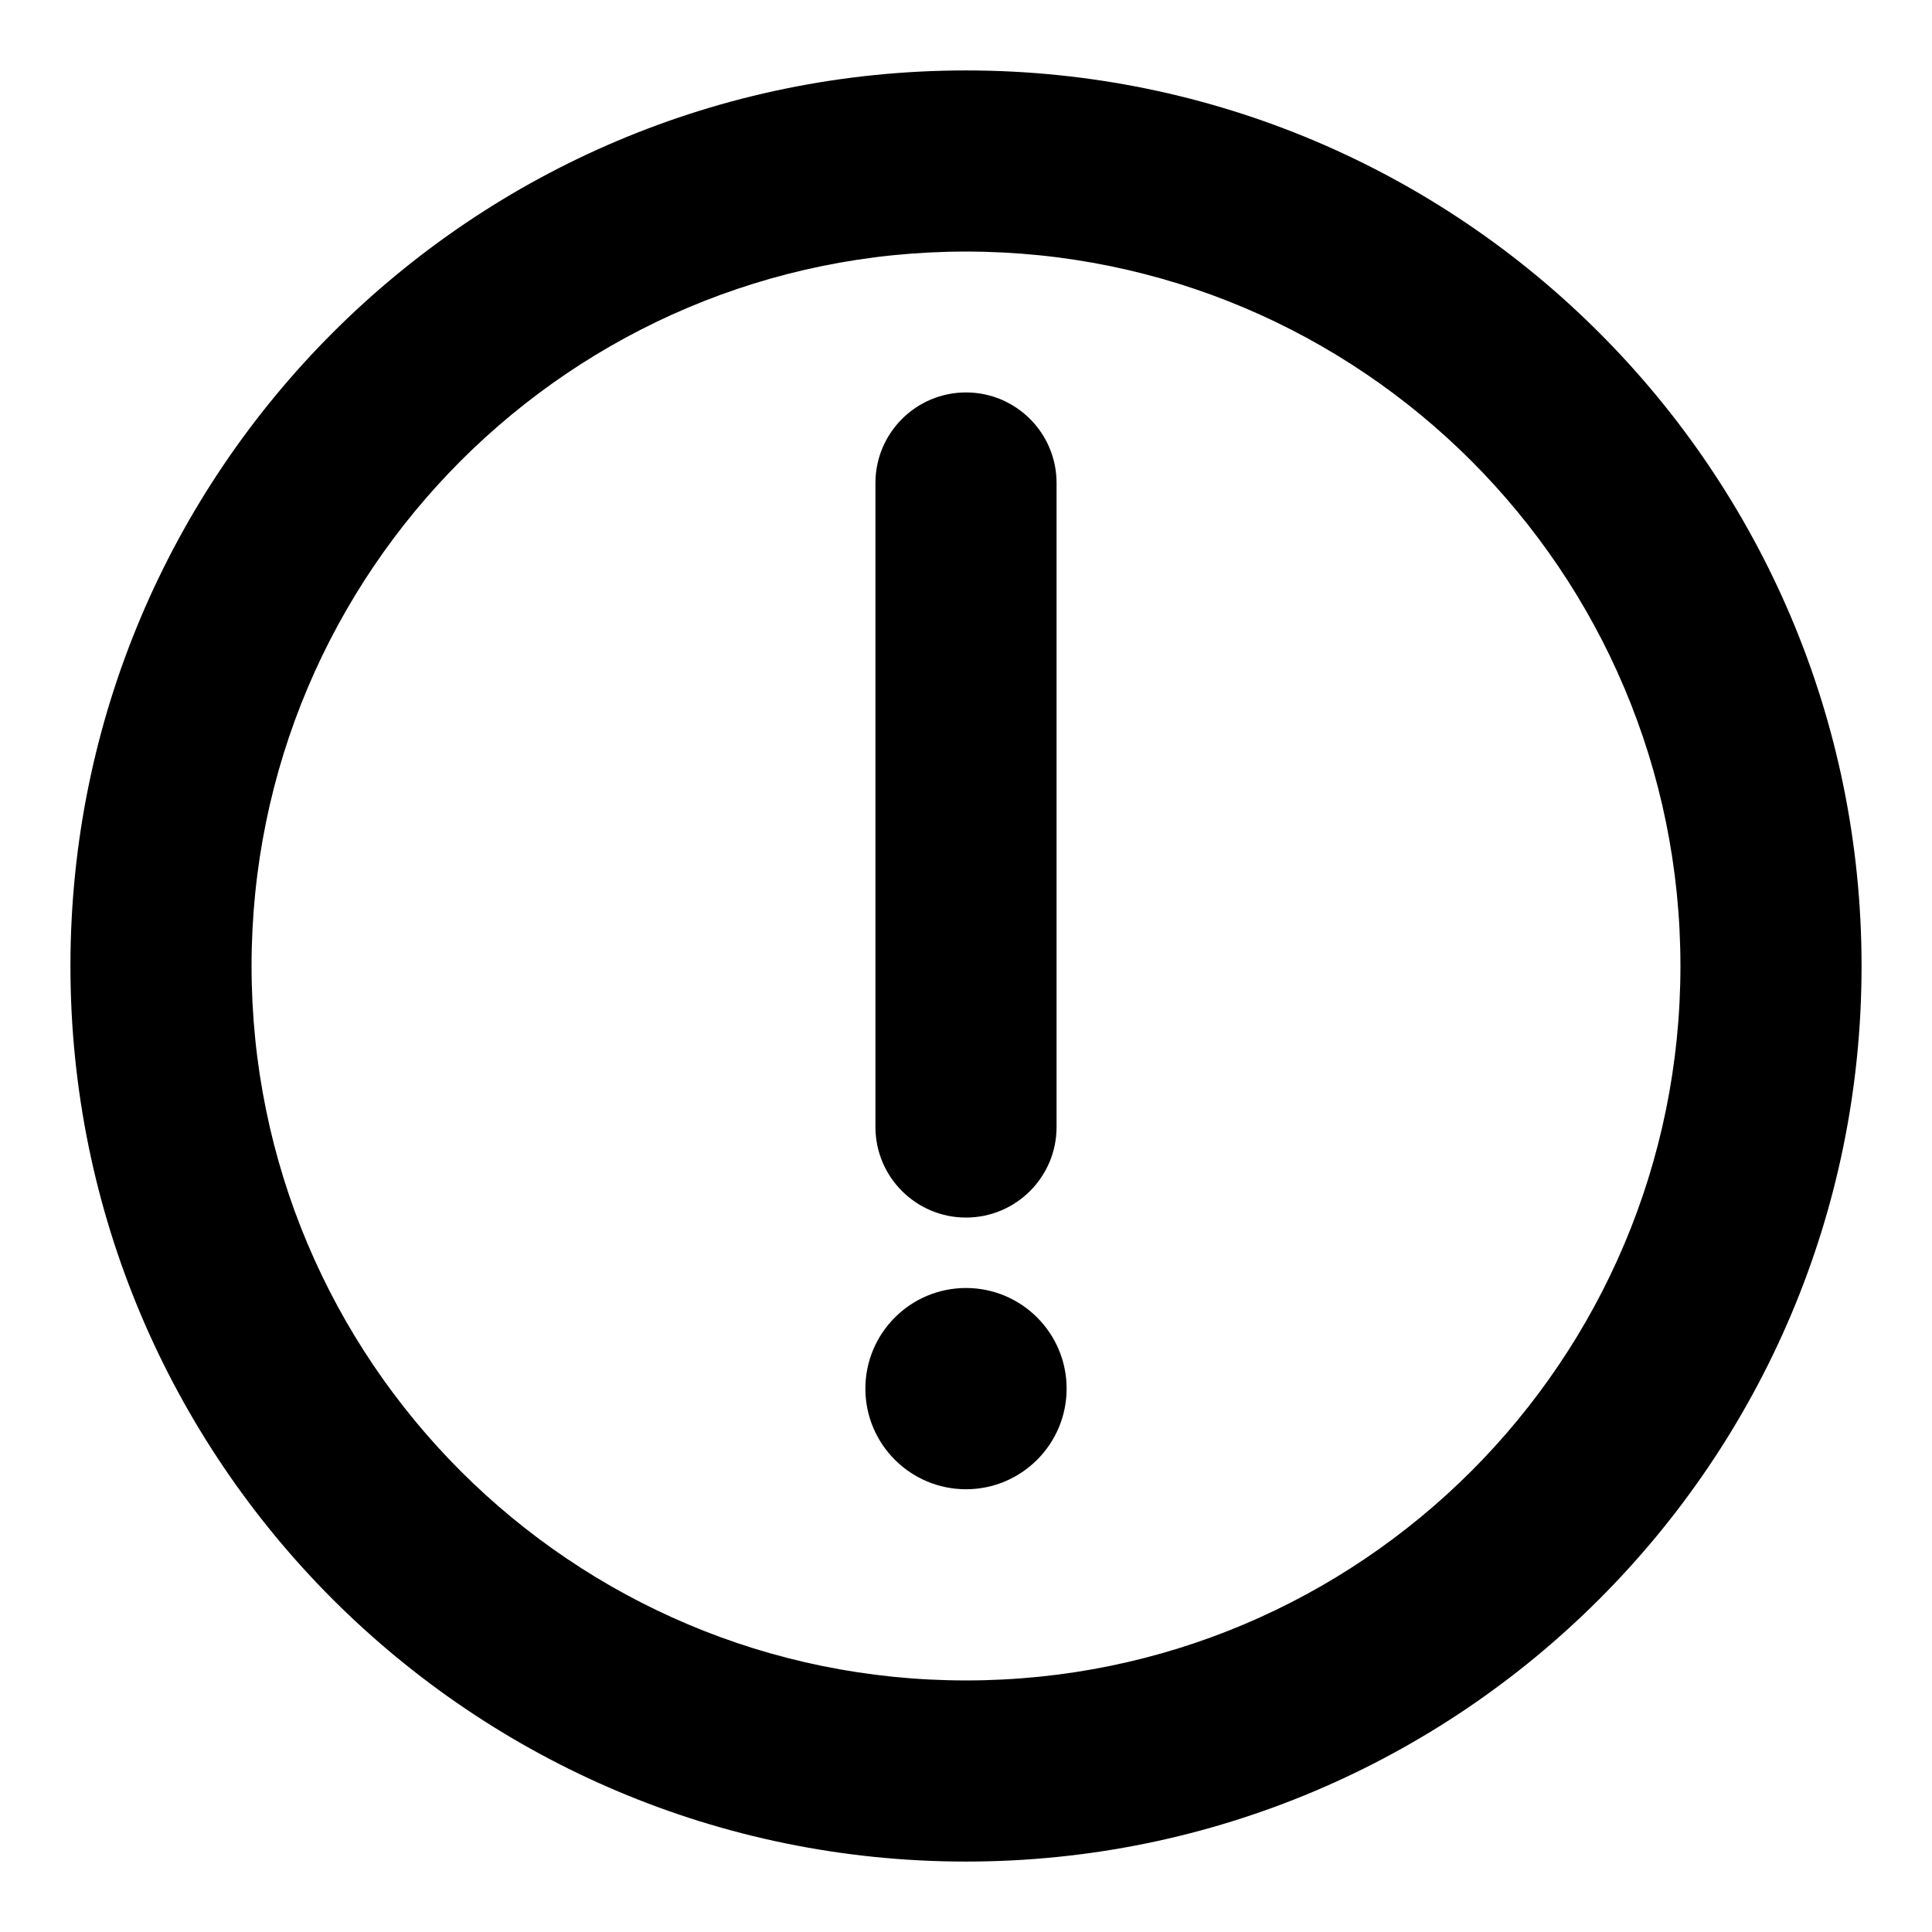 <svg xmlns="http://www.w3.org/2000/svg" width="24" height="24" fill="none" viewBox="0 0 24 24"><g clip-path="url(#clip0_1477_35)"><path fill="#000" fill-rule="evenodd" d="M4.133 4.133C6.145 2.121 8.928 0.875 12 0.875C15.072 0.875 17.855 2.121 19.866 4.133C21.878 6.145 23.125 8.928 23.125 12C23.125 15.072 21.878 17.855 19.866 19.866C17.855 21.878 15.072 23.125 12 23.125C8.928 23.125 6.145 21.878 4.133 19.867C2.121 17.855 0.875 15.072 0.875 12C0.875 8.928 2.121 6.145 4.133 4.133ZM5.724 5.724C5.724 5.724 5.724 5.724 5.724 5.724C7.332 4.117 9.549 3.125 12 3.125C14.451 3.125 16.668 4.117 18.276 5.724C19.883 7.332 20.875 9.549 20.875 12C20.875 14.451 19.883 16.668 18.276 18.276C16.668 19.883 14.451 20.875 12 20.875C9.549 20.875 7.332 19.883 5.724 18.276C4.117 16.668 3.125 14.451 3.125 12C3.125 9.549 4.117 7.332 5.724 5.724Z" clip-rule="evenodd"/><path fill="#000" fill-rule="evenodd" d="M12 18.5C12.69 18.5 13.25 17.94 13.25 17.25C13.25 16.56 12.69 16 12 16C11.31 16 10.75 16.56 10.75 17.25C10.75 17.94 11.31 18.5 12 18.5Z" clip-rule="evenodd"/><path fill="#000" fill-rule="evenodd" d="M12 4.875C12.621 4.875 13.125 5.379 13.125 6V14C13.125 14.621 12.621 15.125 12 15.125C11.379 15.125 10.875 14.621 10.875 14V6C10.875 5.379 11.379 4.875 12 4.875Z" clip-rule="evenodd"/></g><defs><clipPath id="clip0_1477_35"><rect width="24" height="24" fill="#fff"/></clipPath></defs></svg>